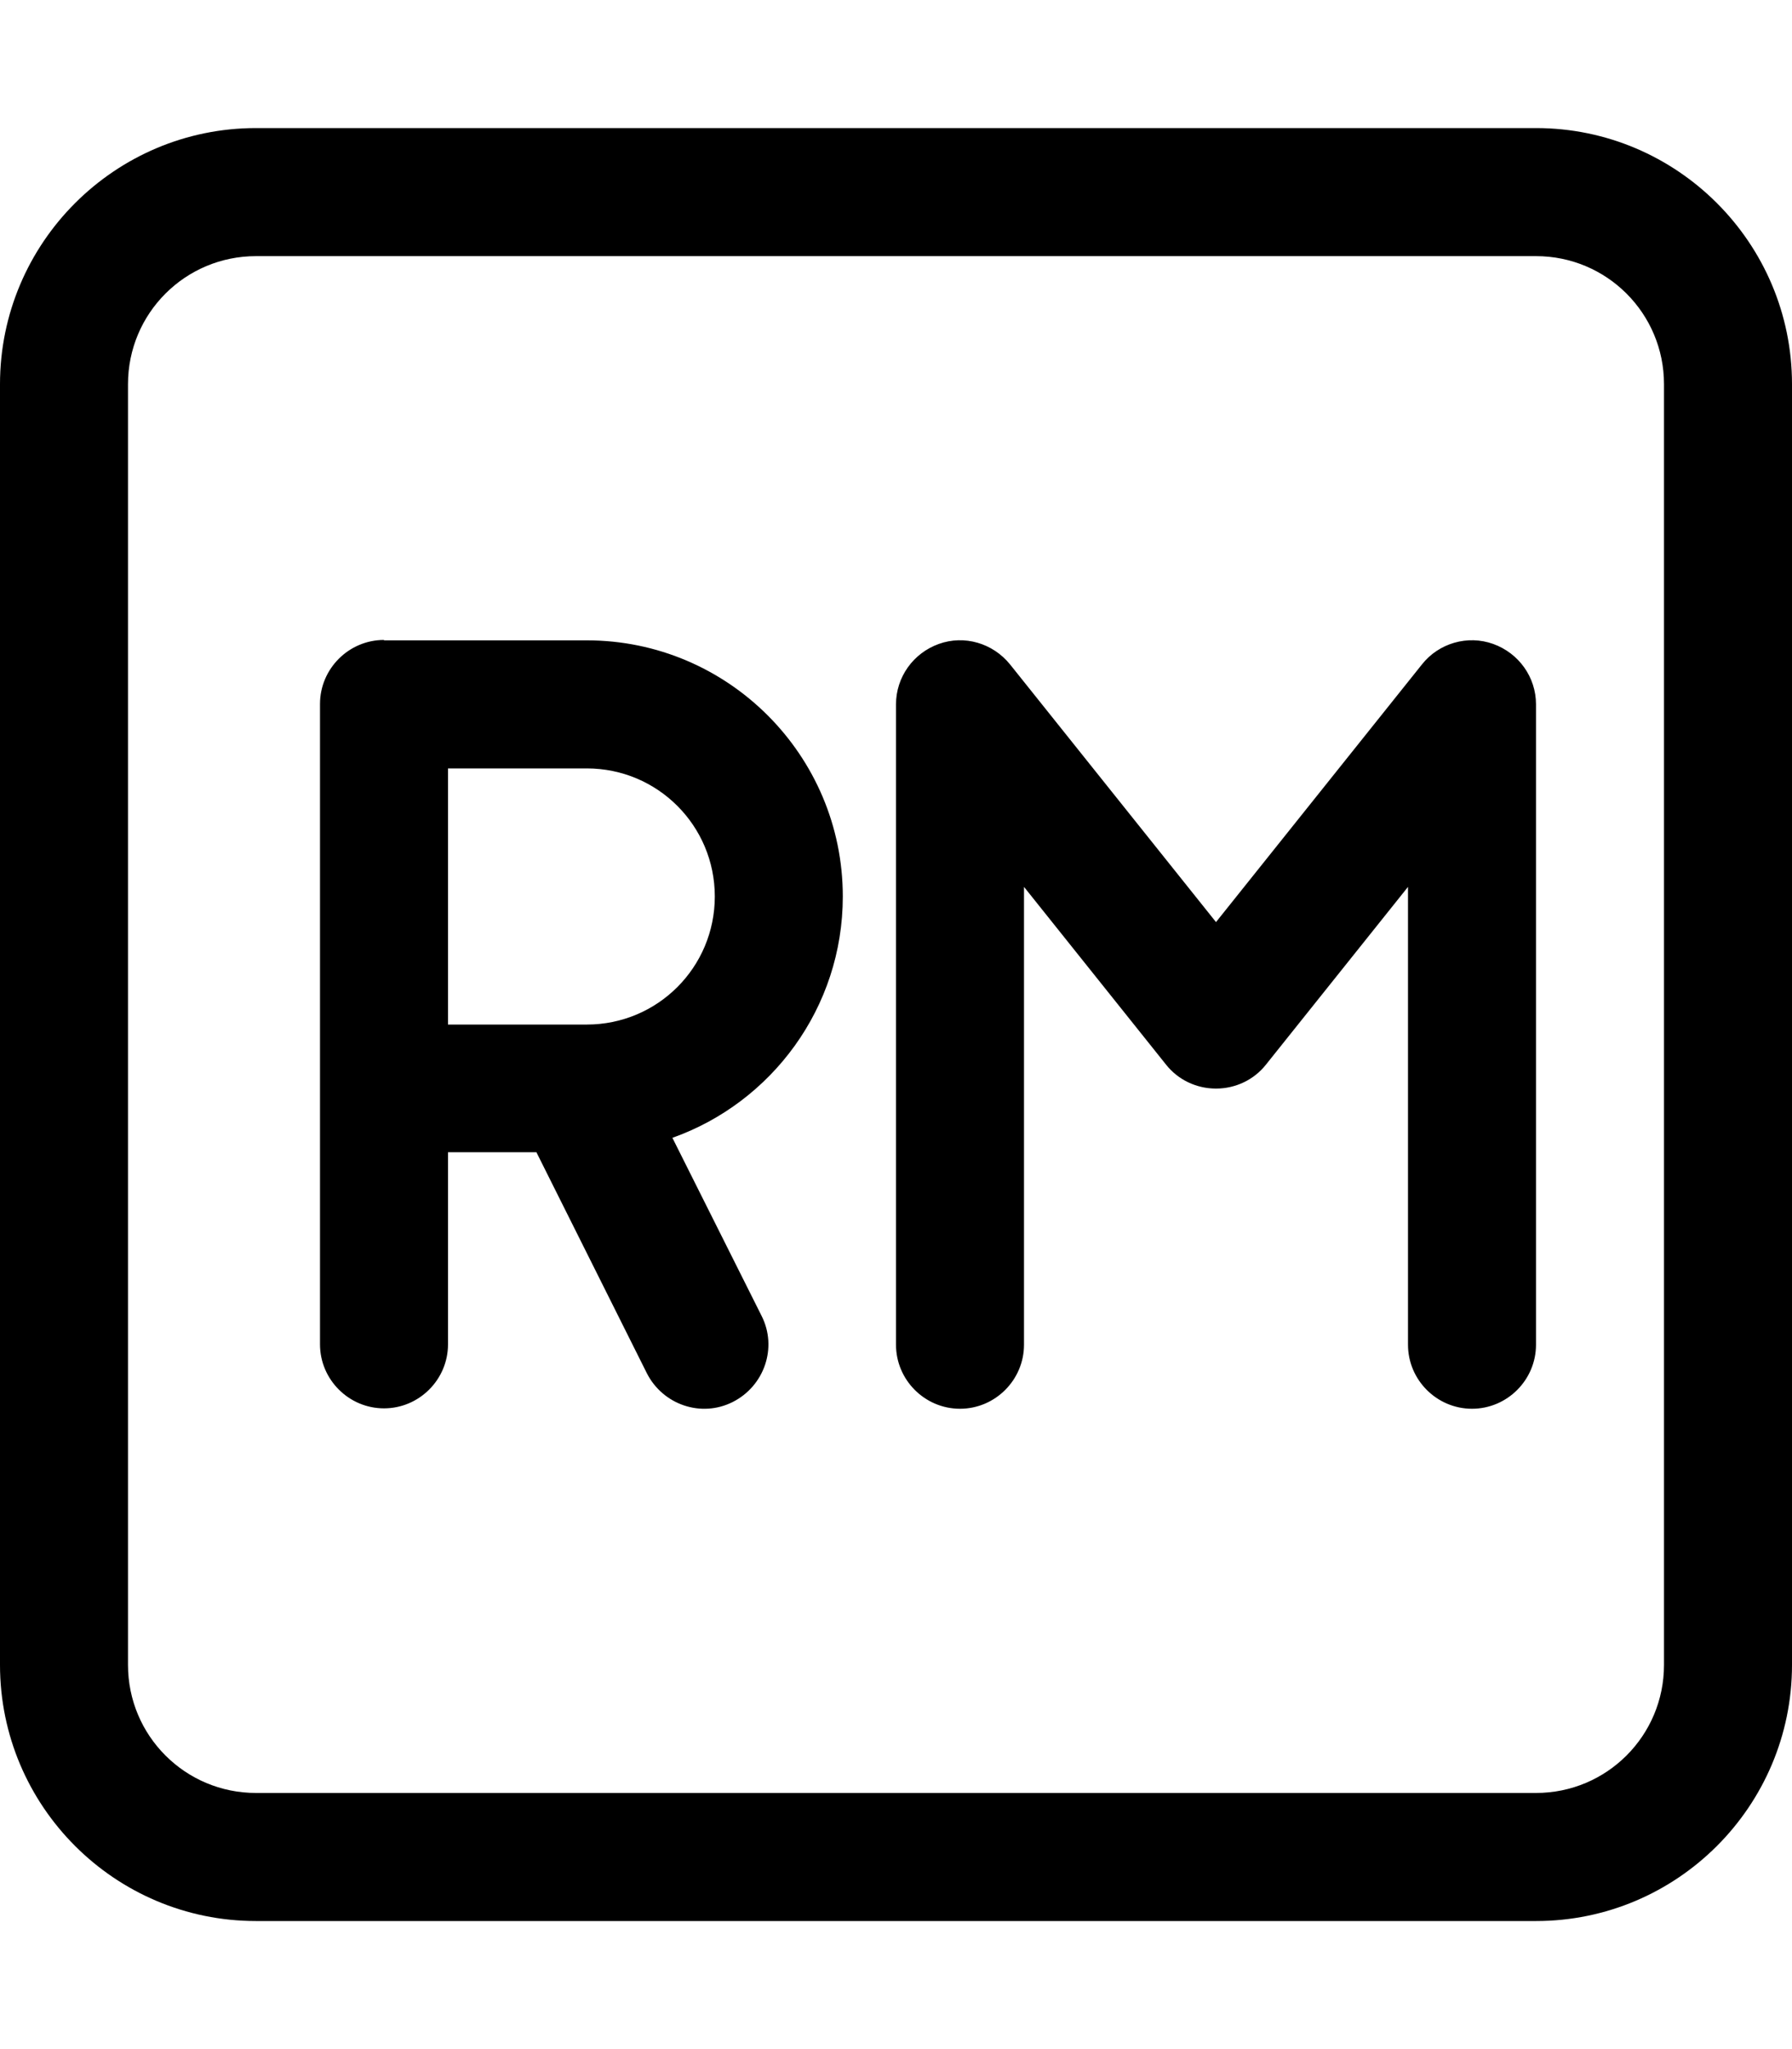 <svg fill="currentColor" xmlns="http://www.w3.org/2000/svg" viewBox="0 0 448 512"><!--! Font Awesome Pro 7.0.1 by @fontawesome - https://fontawesome.com License - https://fontawesome.com/license (Commercial License) Copyright 2025 Fonticons, Inc. --><path fill="currentColor" d="M64 64C46.3 64 32 78.3 32 96l0 320c0 17.7 14.3 32 32 32l320 0c17.7 0 32-14.3 32-32l0-320c0-17.7-14.3-32-32-32L64 64zM0 96C0 60.7 28.7 32 64 32l320 0c35.3 0 64 28.7 64 64l0 320c0 35.3-28.7 64-64 64L64 480c-35.3 0-64-28.7-64-64L0 96zm96 64l50.7 0c35.3 0 64 28.7 64 64 0 27.8-17.8 51.5-42.6 60.3l22.3 44.5c4 7.9 .7 17.5-7.2 21.5s-17.5 .7-21.5-7.2l-27.6-55.2-22.1 0 0 48c0 8.8-7.2 16-16 16s-16-7.2-16-16l0-160c0-8.8 7.2-16 16-16zm50.7 96c17.7 0 32-14.3 32-32s-14.3-32-32-32l-34.7 0 0 64 34.7 0zM240 352c-8.8 0-16-7.2-16-16l0-160c0-6.8 4.3-12.8 10.7-15.1s13.5-.2 17.8 5.1L304 230.4 355.5 166c4.2-5.3 11.4-7.4 17.8-5.1S384 169.2 384 176l0 160c0 8.8-7.2 16-16 16s-16-7.2-16-16l0-114.4-35.5 44.4c-3 3.8-7.6 6-12.5 6s-9.5-2.2-12.5-6L256 221.6 256 336c0 8.8-7.2 16-16 16z"/></svg>